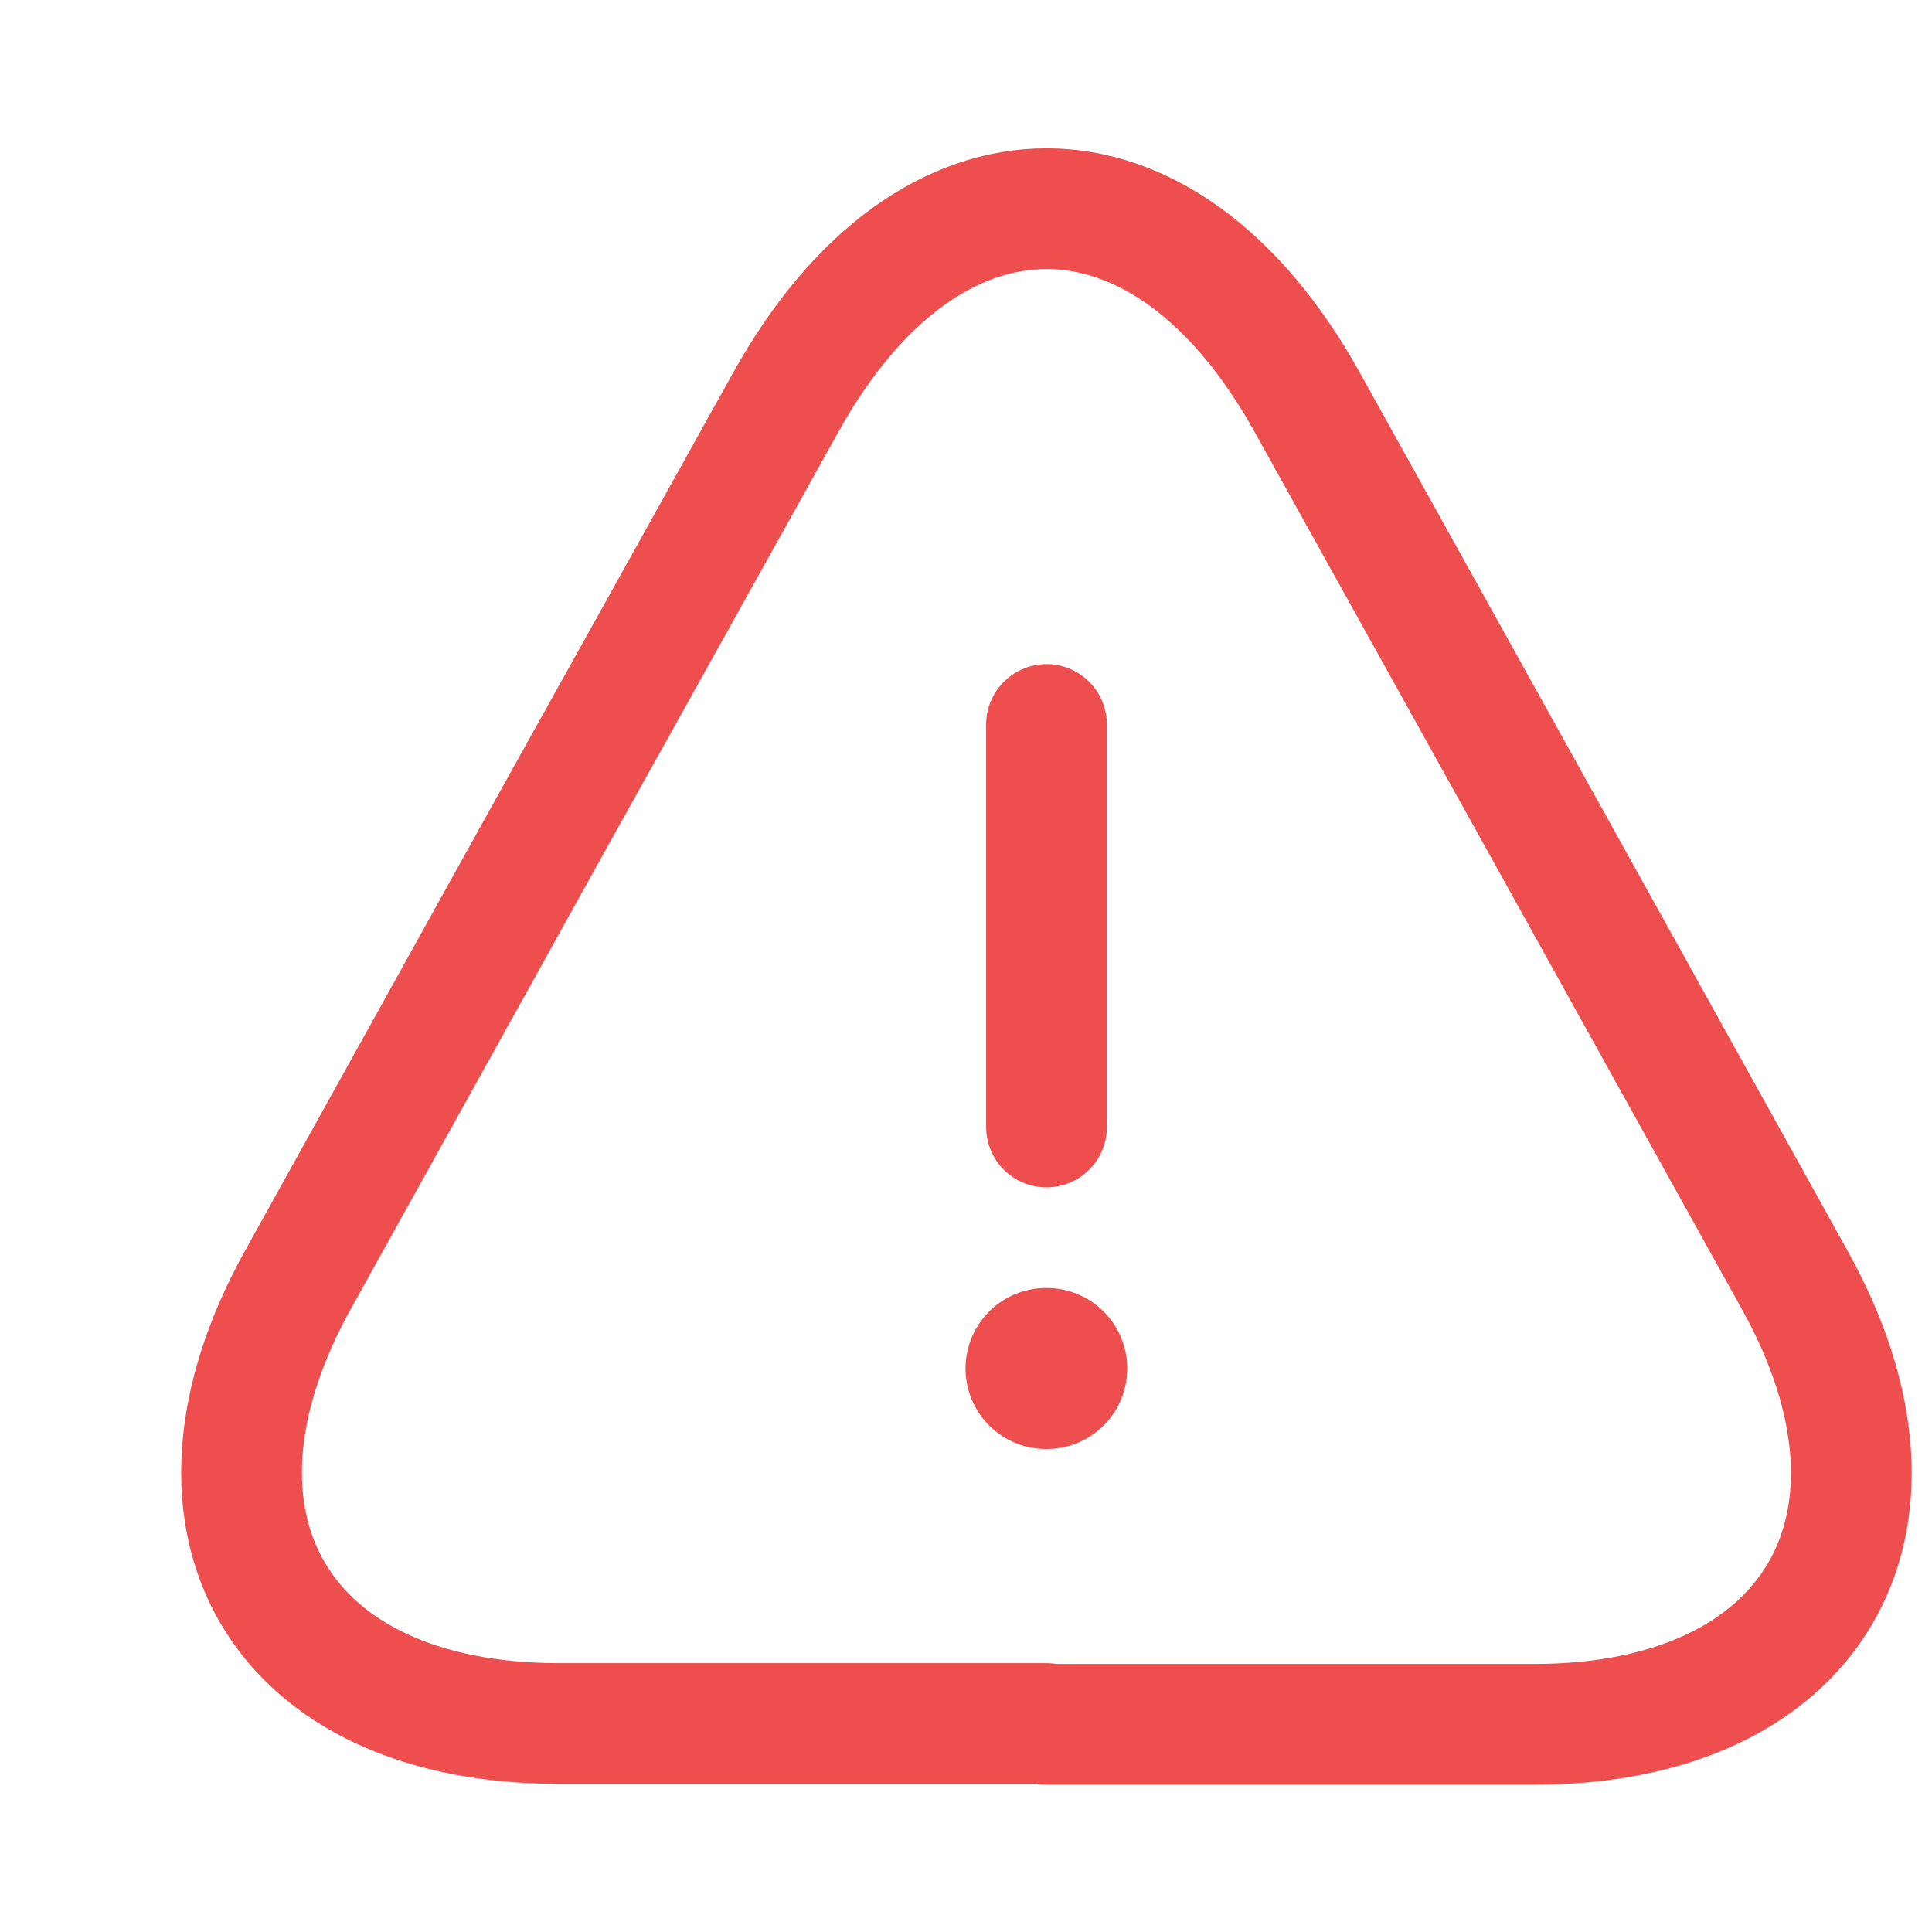 <svg width="24" height="24" viewBox="0 0 24 24" fill="none" xmlns="http://www.w3.org/2000/svg">
    <path d="M13 9V14" stroke="#EF4E4E" stroke-width="1.5" stroke-linecap="round" stroke-linejoin="round"/>
    <path d="M13 21.41H6.94C3.47 21.41 2.02 18.93 3.7 15.9L6.82 10.28L9.76 5C11.54 1.79 14.46 1.79 16.24 5L19.18 10.29L22.3 15.91C23.98 18.94 22.52 21.42 19.06 21.42H13V21.41Z" stroke="#EF4E4E" stroke-width="1.5" stroke-linecap="round" stroke-linejoin="round"/>
    <path d="M12.994 17H13.003" stroke="#EF4E4E" stroke-width="2" stroke-linecap="round" stroke-linejoin="round"/>
</svg>
